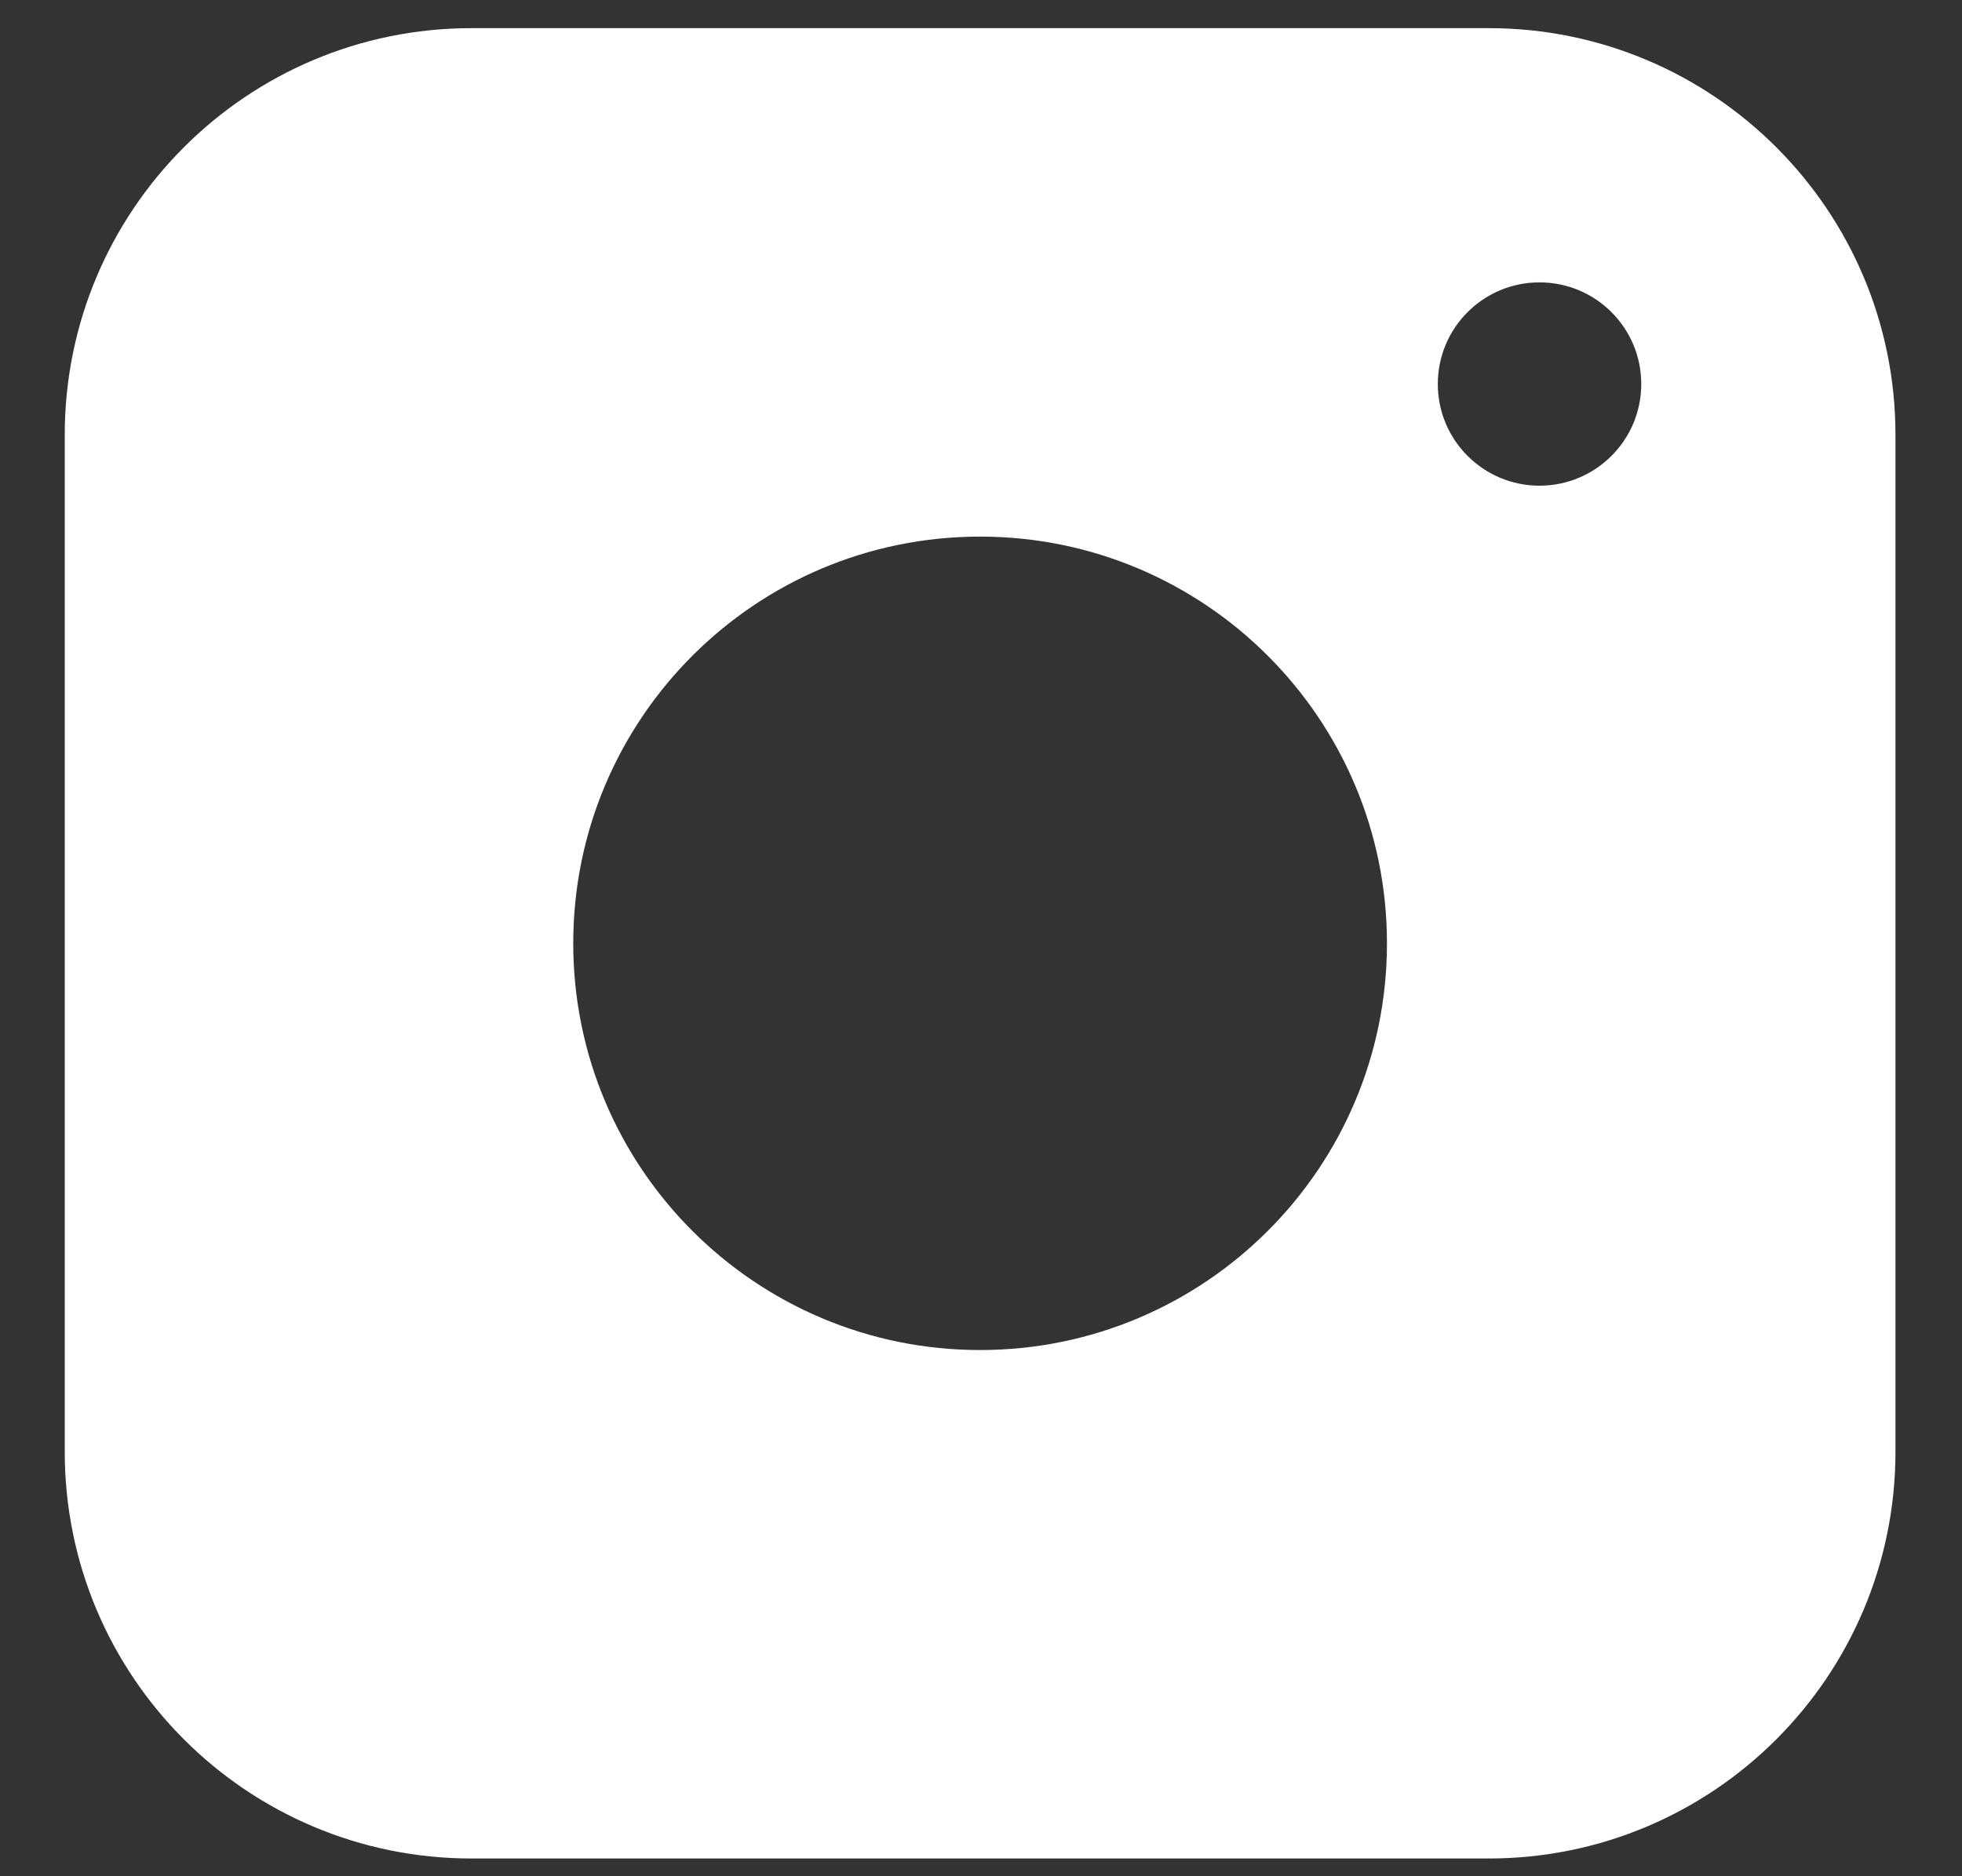 <svg width='23' height='22' viewBox='0 0 23 22' fill='none' xmlns='http://www.w3.org/2000/svg'><rect x="0" y="0" width="23" height="22" fill="#333333" stroke="none"/><path fill-rule='evenodd' clip-rule='evenodd' d='M17.451 0.33H5.528C2.894 0.33 0.759 2.465 0.759 5.099V17.022C0.759 19.656 2.894 21.792 5.528 21.792H17.451C20.085 21.792 22.22 19.656 22.22 17.022V5.099C22.22 2.465 20.085 0.33 17.451 0.33ZM11.489 15.83C14.123 15.83 16.259 13.695 16.259 11.061C16.259 8.427 14.123 6.292 11.489 6.292C8.855 6.292 6.72 8.427 6.72 11.061C6.72 13.695 8.855 15.83 11.489 15.83ZM19.24 4.503C19.24 5.161 18.706 5.695 18.047 5.695C17.389 5.695 16.855 5.161 16.855 4.503C16.855 3.844 17.389 3.311 18.047 3.311C18.706 3.311 19.24 3.844 19.24 4.503Z' fill='white'/></svg>
